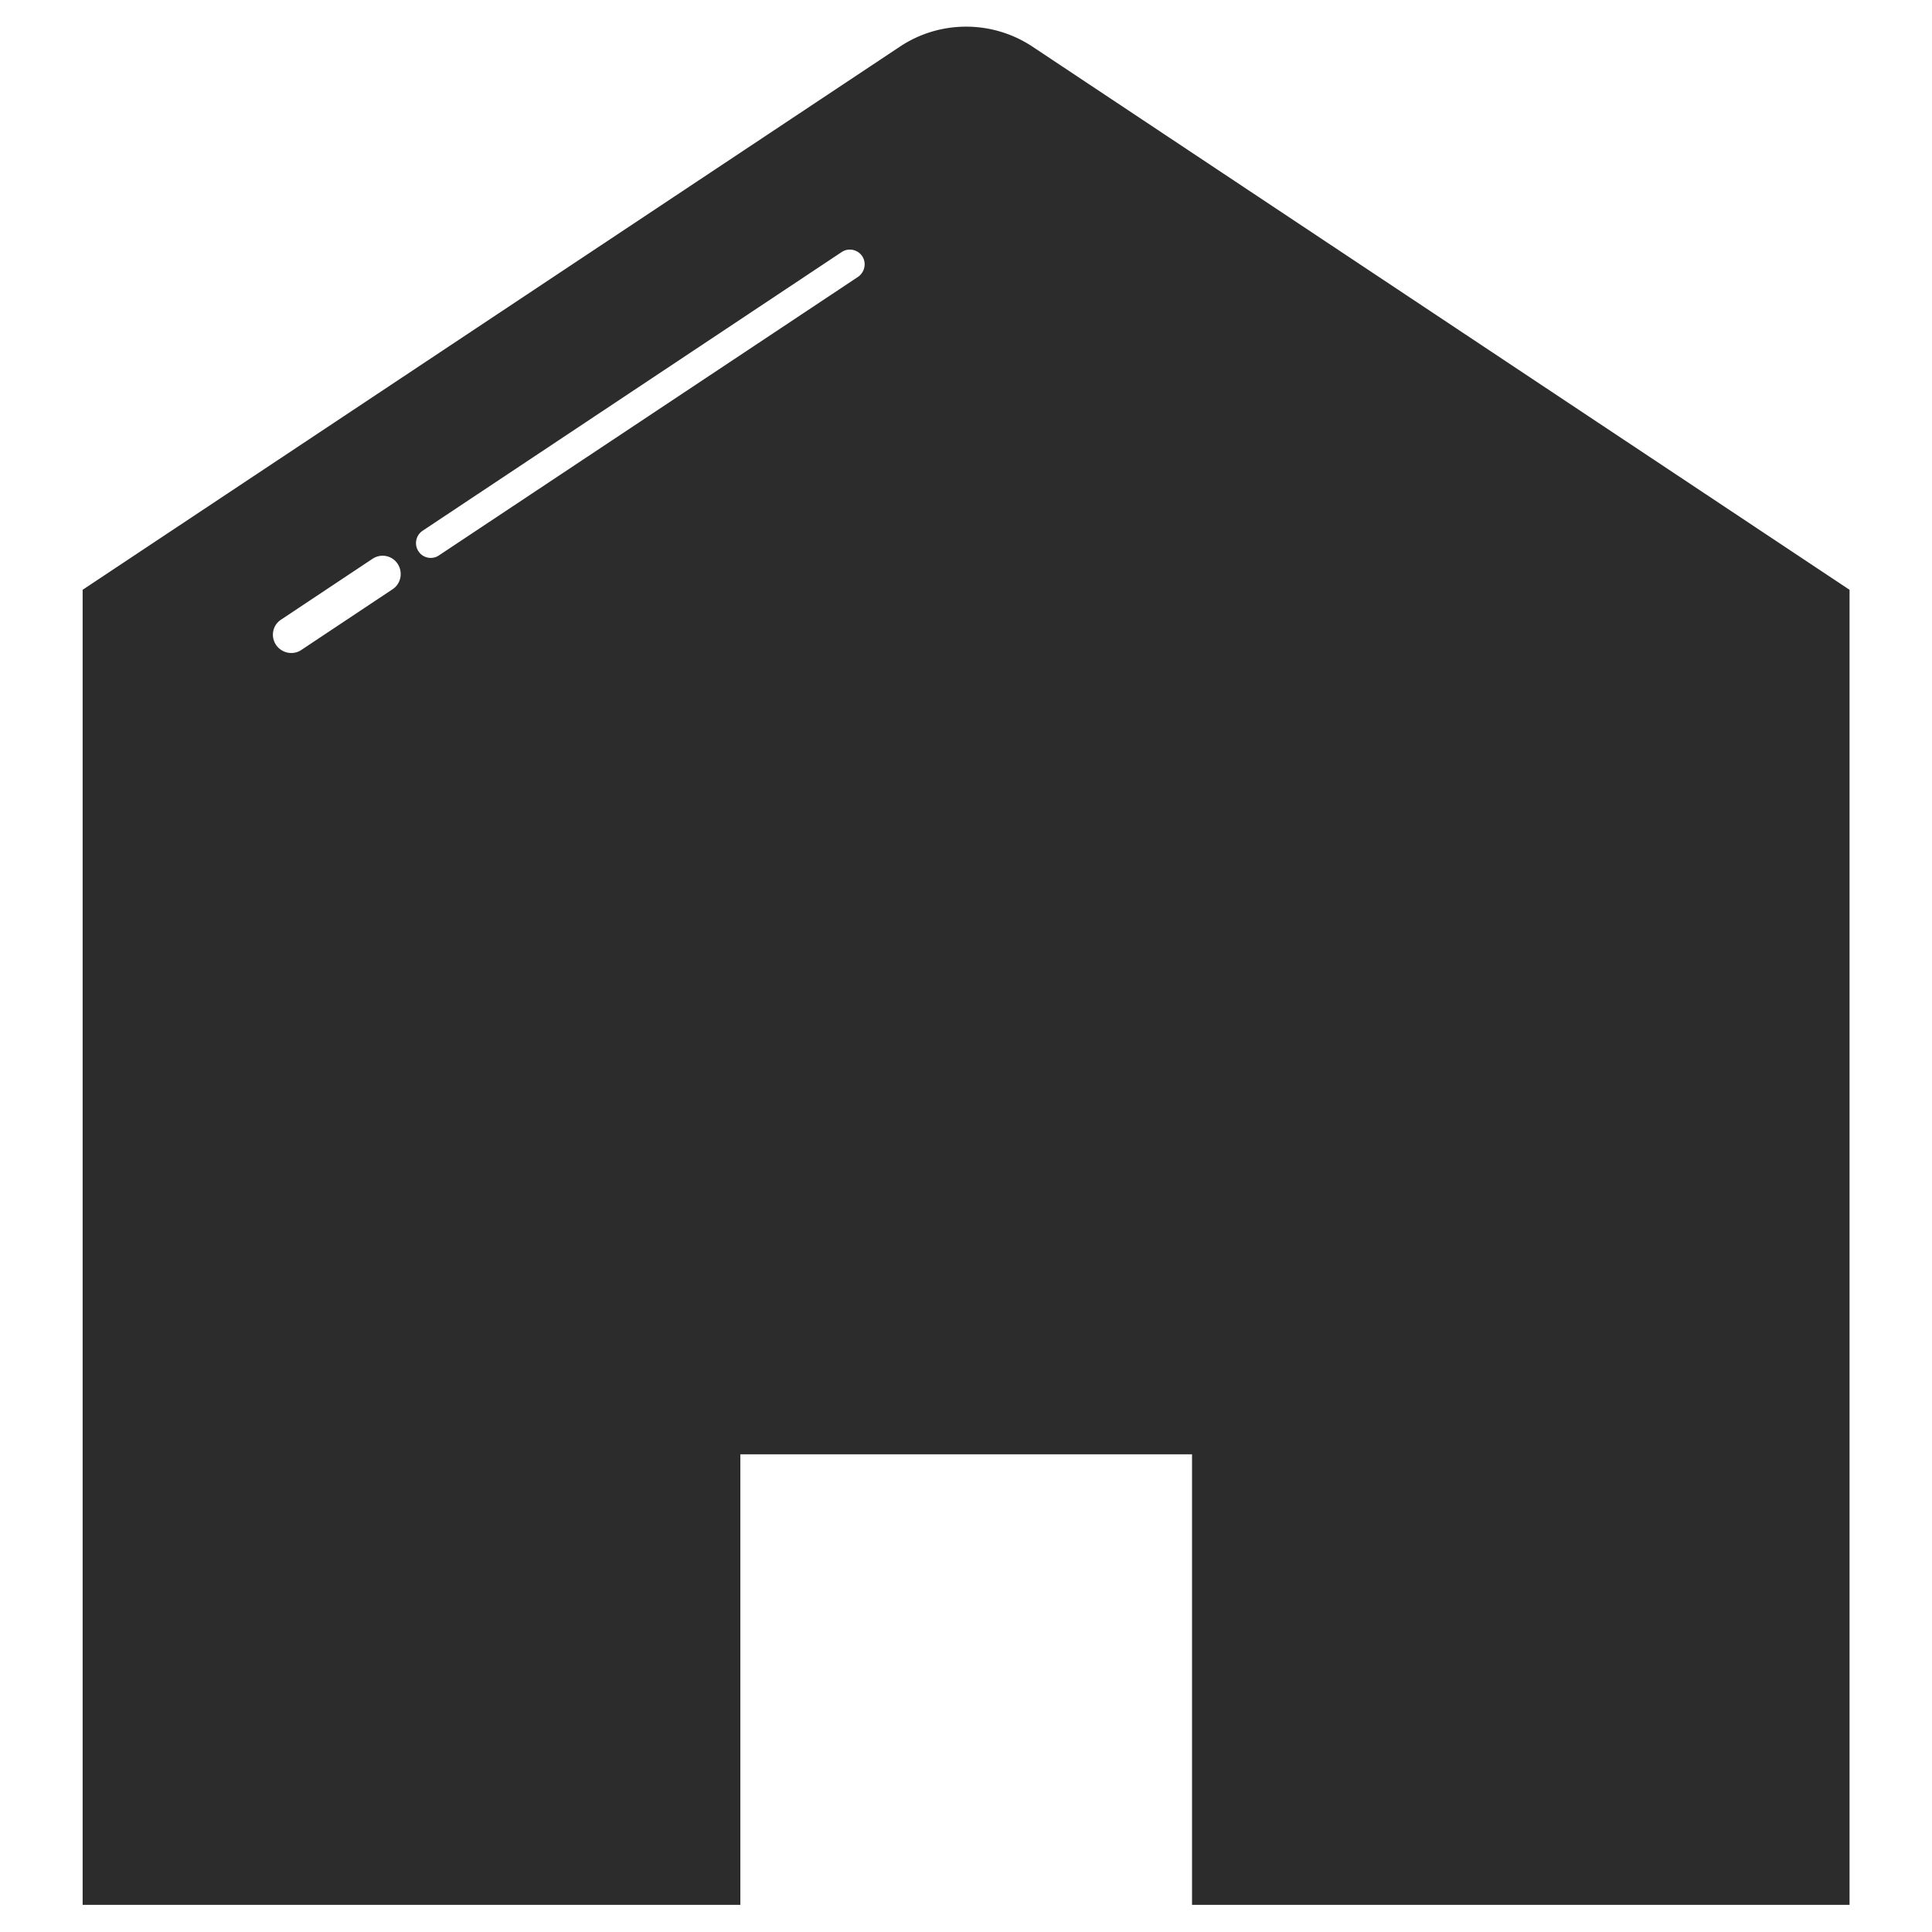 <?xml version="1.0" standalone="no"?><!DOCTYPE svg PUBLIC "-//W3C//DTD SVG 1.1//EN" "http://www.w3.org/Graphics/SVG/1.1/DTD/svg11.dtd"><svg class="icon" width="200px" height="200.00px" viewBox="0 0 1024 1024" version="1.1" xmlns="http://www.w3.org/2000/svg"><path fill="#2c2c2c" d="M547.2 24.7c-21.3-14.1-49-14.1-70.2 0L43.8 312.6v697h348.6V770.8h239.4v238.8h348.5v-697L547.2 24.7zM208.1 312.3l-48.4 32.2c-1.6 1.1-3.5 1.6-5.3 1.6a9.8 9.8 0 0 1-8.1-4.3c-3-4.5-1.8-10.5 2.7-13.4l48.4-32.2c4.5-3 10.5-1.8 13.4 2.7 2.9 4.5 1.7 10.5-2.7 13.4z m246.6-165.5L232.6 294.4c-1.3 0.9-2.8 1.3-4.3 1.3-2.5 0-5-1.2-6.5-3.5-2.4-3.6-1.4-8.5 2.2-10.9l222.1-147.7c3.6-2.4 8.5-1.4 10.9 2.2s1.3 8.6-2.3 11z"  /></svg>